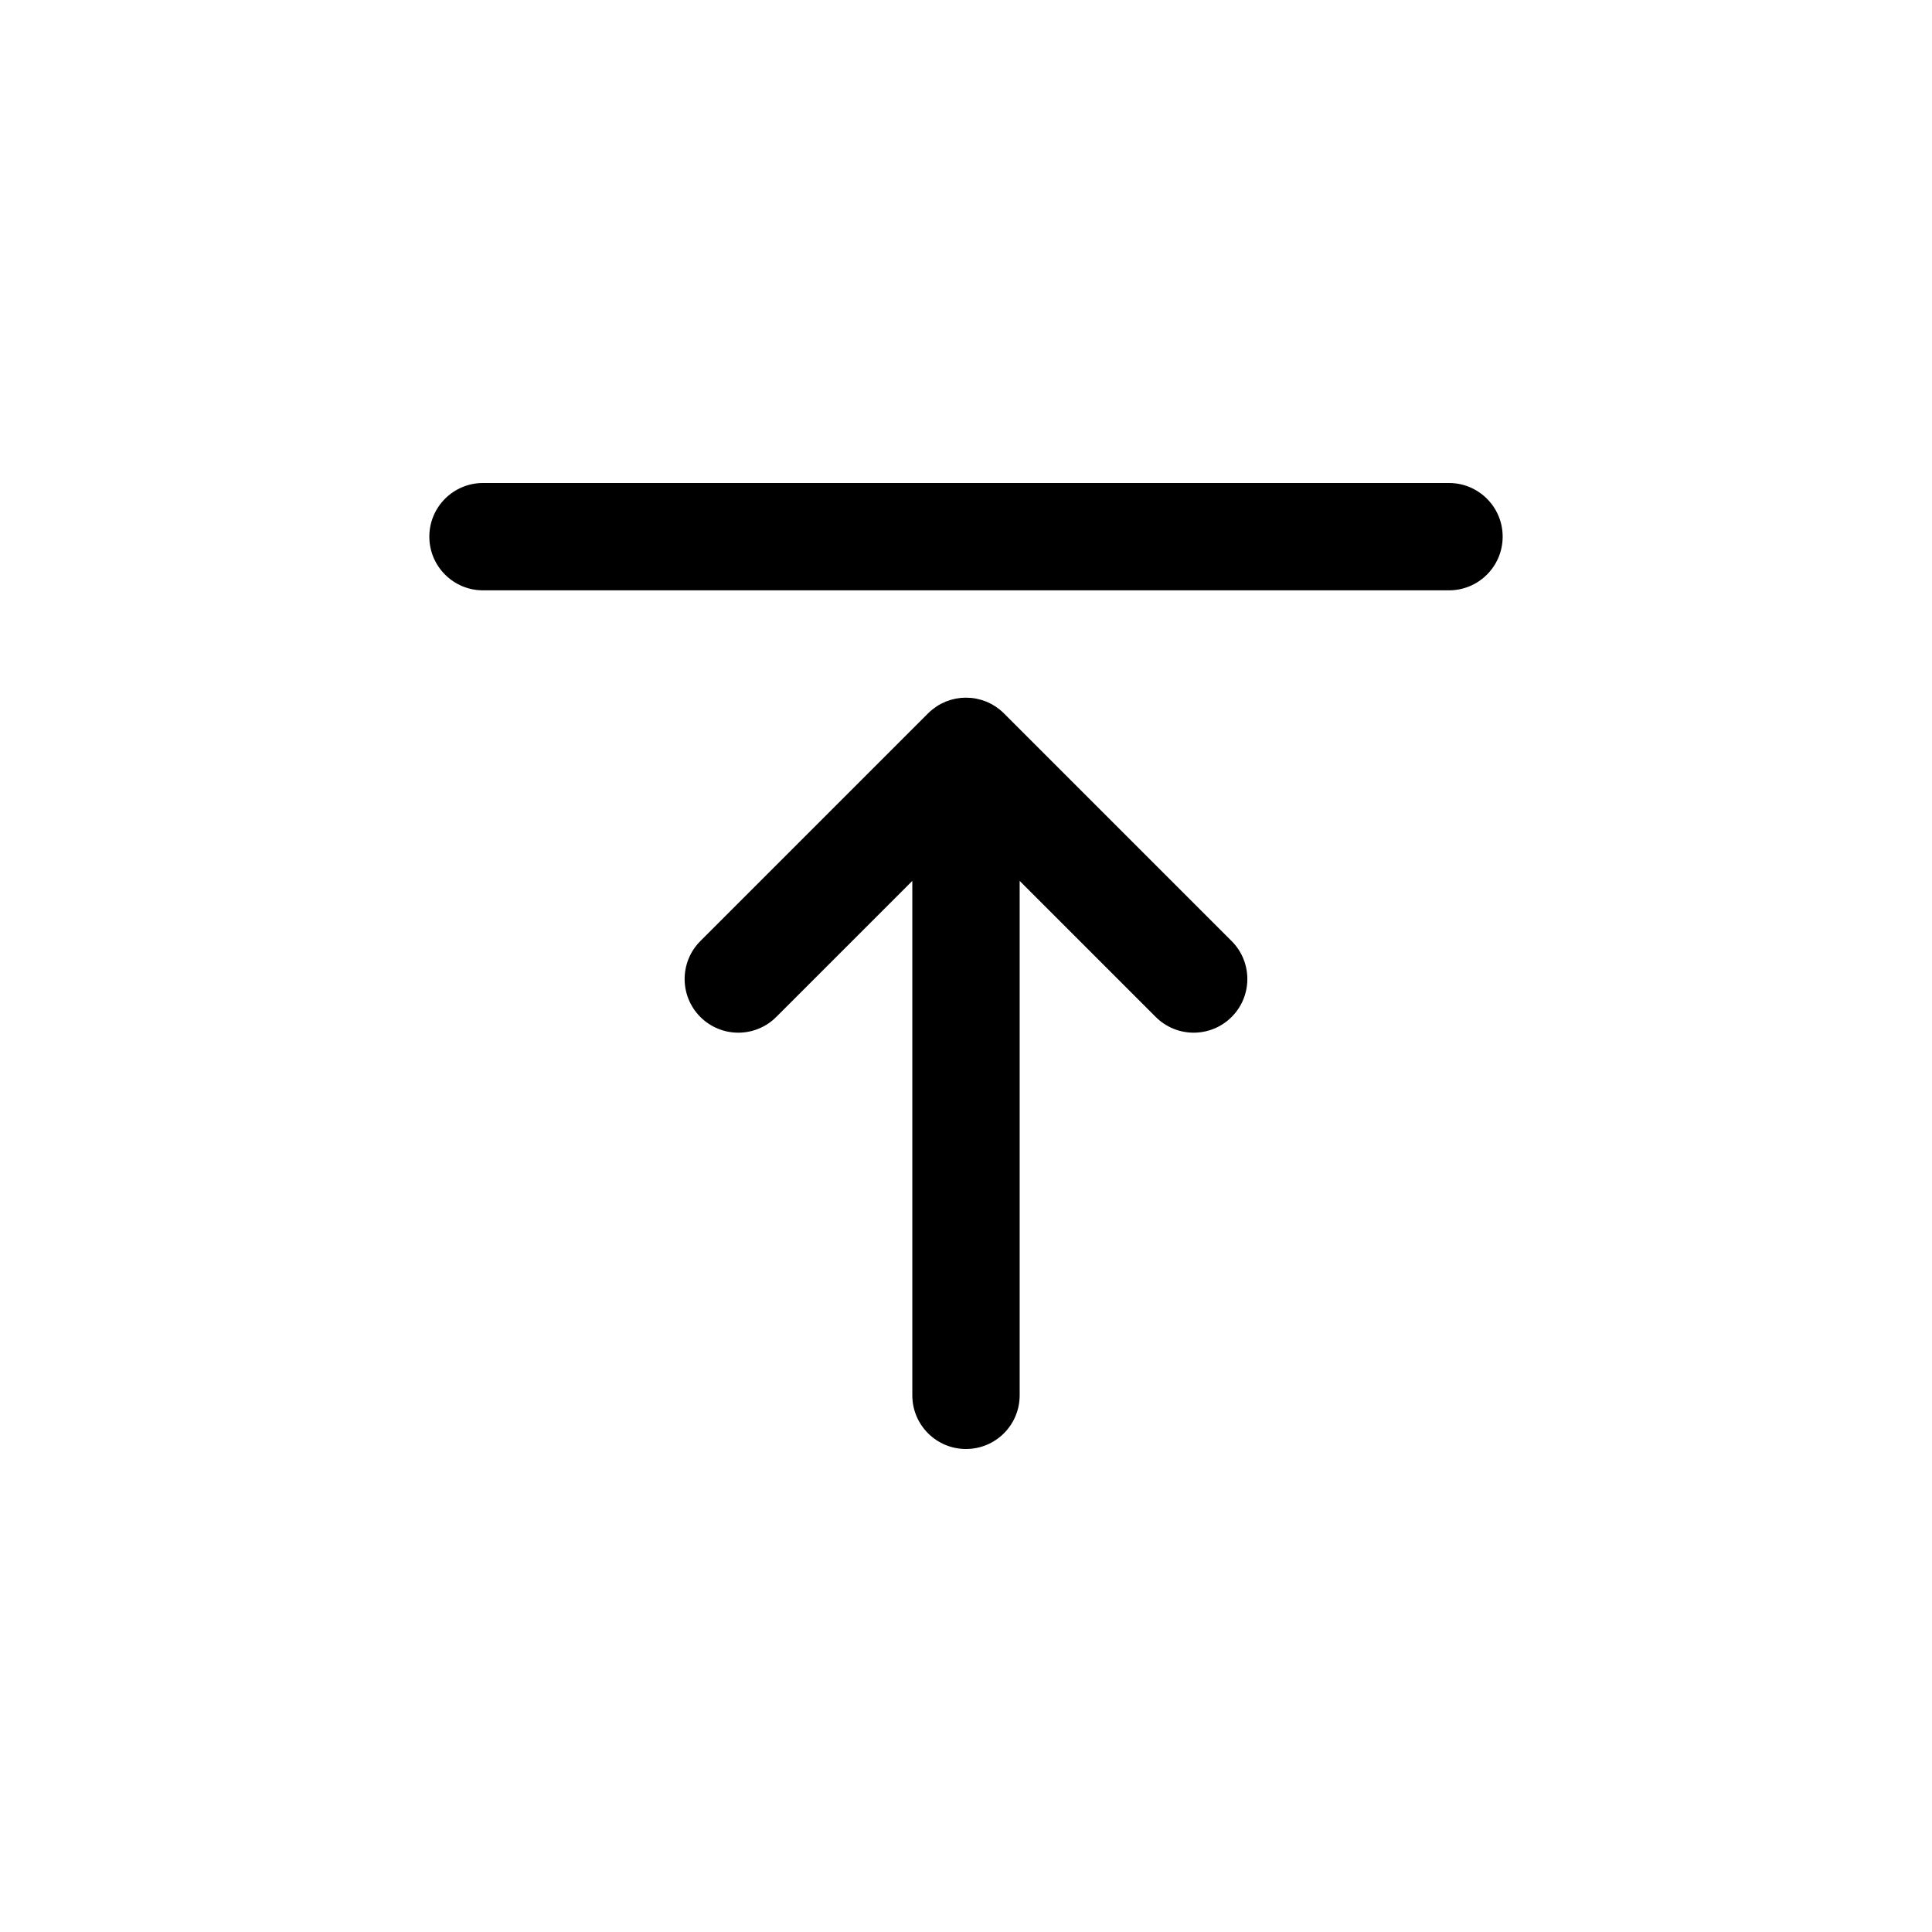 <?xml version="1.0" encoding="UTF-8"?>
<svg id="icon" xmlns="http://www.w3.org/2000/svg" viewBox="0 0 864 864">
  <g id="Layer_1_copy" data-name="Layer 1 copy">
    <path d="M432,648c13.25,0,24-10.75,24-24v-230.06l60.85,60.85c4.69,4.69,10.83,7.03,16.97,7.03s12.28-2.34,16.97-7.03c4.69-4.69,7.03-10.83,7.03-16.97s-2.34-12.28-7.03-16.97l-101.82-101.82s0,0,0,0c-.56-.56-1.15-1.1-1.77-1.6-.05-.04-.11-.08-.16-.13-.56-.45-1.14-.88-1.74-1.28-.09-.06-.17-.11-.26-.17-.57-.37-1.16-.72-1.77-1.05-.09-.05-.19-.1-.28-.14-.61-.31-1.23-.6-1.86-.86-.08-.03-.16-.06-.24-.1-.65-.26-1.31-.49-1.98-.69-.06-.02-.12-.03-.19-.05-.68-.2-1.37-.37-2.08-.51-.05-.01-.11-.02-.16-.03-.7-.13-1.41-.24-2.14-.31-.05,0-.1,0-.14-.01-.72-.06-1.44-.1-2.18-.1h-.04c-.73,0-1.46.04-2.18.1-.05,0-.1,0-.14.01-.72.07-1.43.18-2.14.31-.05,0-.11.02-.16.03-.7.14-1.4.31-2.08.51-.06.02-.12.03-.19.05-.67.2-1.33.43-1.98.69-.08.03-.16.06-.24.1-.64.26-1.26.55-1.86.86-.09.05-.19.09-.28.14-.61.32-1.19.67-1.77,1.05-.09.06-.17.11-.26.17-.6.4-1.18.83-1.74,1.28-.05.04-.11.08-.16.13-.62.5-1.21,1.04-1.77,1.6,0,0,0,0,0,0l-101.82,101.82c-4.69,4.69-7.03,10.83-7.03,16.97s2.34,12.28,7.03,16.97c4.69,4.69,10.83,7.03,16.97,7.03s12.28-2.34,16.97-7.03l60.85-60.85v230.06c0,13.25,10.75,24,24,24Z" style="stroke-width: 0px;"/>
    <path d="M648,216H216c-13.25,0-24,10.75-24,24s10.75,24,24,24h432c13.25,0,24-10.75,24-24s-10.75-24-24-24Z" style="stroke-width: 0px;"/>
  </g>
</svg>